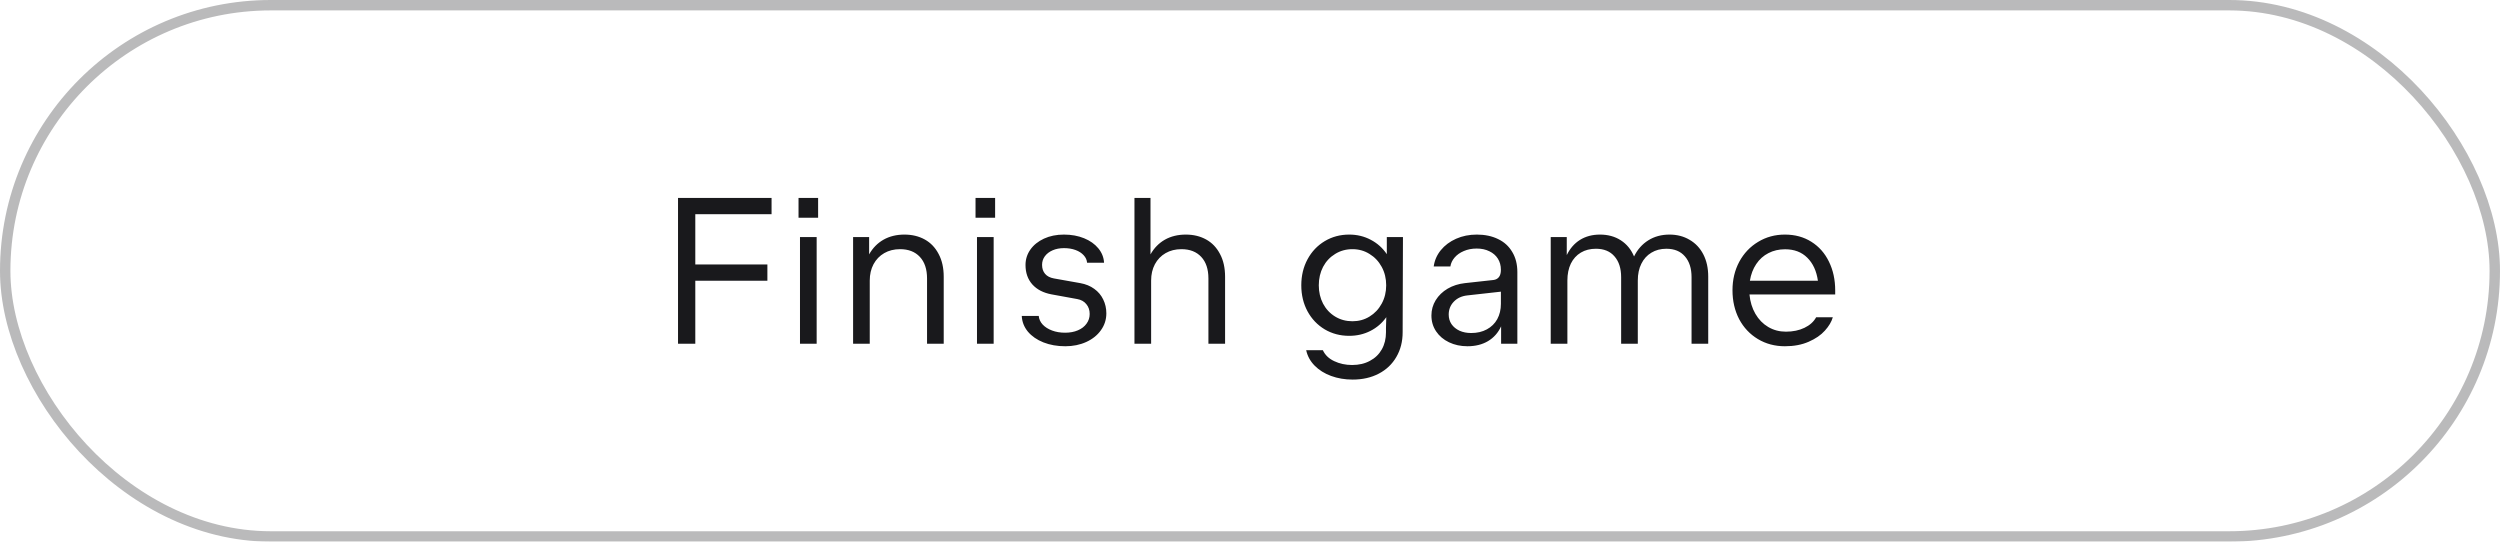 <svg width="240" height="52" viewBox="0 0 240 52" fill="none" xmlns="http://www.w3.org/2000/svg">
<g filter="url(#filter0_b_44_6243)">
<path d="M65.09 19H74.07V20.56H66.749V25.39H73.669V26.95H66.749V33H65.09V19ZM76.799 22.76H78.399V33H76.799V22.76ZM78.539 19V20.9H76.659V19H78.539ZM81.897 22.76H83.436V24.42C83.783 23.807 84.243 23.337 84.817 23.01C85.397 22.683 86.067 22.52 86.826 22.52C87.56 22.52 88.21 22.677 88.776 22.99C89.343 23.303 89.787 23.767 90.106 24.38C90.433 24.987 90.597 25.717 90.597 26.57V33H88.996V26.73C88.996 25.843 88.766 25.153 88.306 24.66C87.847 24.167 87.213 23.92 86.406 23.92C85.833 23.92 85.326 24.047 84.886 24.3C84.447 24.553 84.103 24.91 83.856 25.37C83.617 25.823 83.496 26.343 83.496 26.93V33H81.897V22.76ZM93.791 22.76H95.391V33H93.791V22.76ZM95.531 19V20.9H93.651V19H95.531ZM102.269 33.24C101.495 33.24 100.795 33.117 100.169 32.87C99.549 32.623 99.052 32.28 98.679 31.84C98.312 31.393 98.115 30.89 98.089 30.33H99.719C99.745 30.637 99.872 30.913 100.099 31.16C100.325 31.4 100.625 31.59 100.999 31.73C101.372 31.87 101.789 31.94 102.249 31.94C102.715 31.94 103.125 31.863 103.479 31.71C103.839 31.557 104.115 31.343 104.309 31.07C104.509 30.797 104.609 30.487 104.609 30.14C104.609 29.767 104.502 29.453 104.289 29.2C104.082 28.94 103.792 28.777 103.419 28.71L100.949 28.26C100.162 28.113 99.549 27.797 99.109 27.31C98.669 26.817 98.449 26.193 98.449 25.44C98.449 24.9 98.602 24.41 98.909 23.97C99.222 23.523 99.659 23.17 100.219 22.91C100.779 22.65 101.419 22.52 102.139 22.52C102.852 22.52 103.495 22.637 104.069 22.87C104.642 23.103 105.099 23.427 105.439 23.84C105.779 24.253 105.962 24.713 105.989 25.22H104.359C104.339 24.953 104.229 24.713 104.029 24.5C103.835 24.287 103.575 24.12 103.249 24C102.922 23.88 102.555 23.82 102.149 23.82C101.735 23.82 101.369 23.89 101.049 24.03C100.729 24.17 100.479 24.363 100.299 24.61C100.125 24.85 100.039 25.123 100.039 25.43C100.039 25.777 100.135 26.063 100.329 26.29C100.522 26.517 100.805 26.663 101.179 26.73L103.709 27.18C104.229 27.273 104.675 27.457 105.049 27.73C105.429 28.003 105.715 28.343 105.909 28.75C106.109 29.157 106.209 29.6 106.209 30.08C106.209 30.68 106.035 31.22 105.689 31.7C105.349 32.18 104.879 32.557 104.279 32.83C103.679 33.103 103.009 33.24 102.269 33.24ZM108.908 19H110.448V24.42C110.795 23.807 111.255 23.337 111.828 23.01C112.408 22.683 113.078 22.52 113.838 22.52C114.572 22.52 115.222 22.677 115.788 22.99C116.355 23.303 116.798 23.767 117.118 24.38C117.445 24.987 117.608 25.717 117.608 26.57V33H116.008V26.73C116.008 25.843 115.778 25.153 115.318 24.66C114.858 24.167 114.225 23.92 113.418 23.92C112.845 23.92 112.338 24.047 111.898 24.3C111.458 24.553 111.115 24.91 110.868 25.37C110.628 25.823 110.508 26.343 110.508 26.93V33H108.908V19ZM129.854 36.44C129.107 36.44 128.417 36.323 127.784 36.09C127.151 35.857 126.624 35.527 126.204 35.1C125.784 34.673 125.514 34.18 125.394 33.62H126.994C127.207 34.08 127.571 34.43 128.084 34.67C128.604 34.917 129.177 35.04 129.804 35.04C130.457 35.04 131.027 34.907 131.514 34.64C132.007 34.38 132.387 34.013 132.654 33.54C132.921 33.067 133.054 32.52 133.054 31.9V31.48L133.084 30.45C132.684 31.017 132.174 31.457 131.554 31.77C130.941 32.083 130.264 32.24 129.524 32.24C128.657 32.24 127.874 32.033 127.174 31.62C126.474 31.2 125.924 30.623 125.524 29.89C125.124 29.15 124.924 28.317 124.924 27.39C124.924 26.463 125.124 25.63 125.524 24.89C125.924 24.15 126.474 23.57 127.174 23.15C127.874 22.73 128.657 22.52 129.524 22.52C130.277 22.52 130.967 22.687 131.594 23.02C132.221 23.347 132.734 23.807 133.134 24.4V22.76H134.684L134.654 31.9C134.654 32.787 134.454 33.573 134.054 34.26C133.654 34.953 133.091 35.49 132.364 35.87C131.637 36.25 130.801 36.44 129.854 36.44ZM126.604 27.39C126.604 28.037 126.741 28.623 127.014 29.15C127.294 29.677 127.681 30.09 128.174 30.39C128.667 30.69 129.221 30.84 129.834 30.84C130.441 30.84 130.987 30.69 131.474 30.39C131.967 30.09 132.357 29.677 132.644 29.15C132.931 28.623 133.074 28.037 133.074 27.39C133.074 26.737 132.931 26.147 132.644 25.62C132.357 25.093 131.967 24.68 131.474 24.38C130.987 24.073 130.441 23.92 129.834 23.92C129.221 23.92 128.667 24.073 128.174 24.38C127.681 24.68 127.294 25.093 127.014 25.62C126.741 26.147 126.604 26.737 126.604 27.39ZM141.776 22.52C142.549 22.52 143.229 22.663 143.816 22.95C144.403 23.23 144.856 23.643 145.176 24.19C145.503 24.73 145.666 25.373 145.666 26.12V33H144.106V31.33C143.819 31.95 143.399 32.423 142.846 32.75C142.293 33.077 141.636 33.24 140.876 33.24C140.223 33.24 139.633 33.113 139.106 32.86C138.579 32.607 138.166 32.257 137.866 31.81C137.566 31.363 137.416 30.857 137.416 30.29C137.416 29.757 137.553 29.267 137.826 28.82C138.106 28.367 138.489 27.997 138.976 27.71C139.469 27.423 140.023 27.247 140.636 27.18L143.366 26.88C143.593 26.853 143.769 26.76 143.896 26.6C144.023 26.44 144.086 26.207 144.086 25.9C144.086 25.493 143.989 25.137 143.796 24.83C143.603 24.523 143.329 24.287 142.976 24.12C142.629 23.947 142.226 23.86 141.766 23.86C141.306 23.86 140.893 23.94 140.526 24.1C140.159 24.253 139.863 24.463 139.636 24.73C139.416 24.99 139.283 25.273 139.236 25.58H137.636C137.716 25 137.943 24.48 138.316 24.02C138.696 23.553 139.186 23.187 139.786 22.92C140.386 22.653 141.049 22.52 141.776 22.52ZM139.076 30.2C139.076 30.547 139.166 30.853 139.346 31.12C139.533 31.387 139.789 31.597 140.116 31.75C140.443 31.897 140.816 31.97 141.236 31.97C141.809 31.97 142.309 31.853 142.736 31.62C143.169 31.387 143.503 31.06 143.736 30.64C143.969 30.213 144.086 29.723 144.086 29.17V28L140.856 28.36C140.323 28.42 139.893 28.62 139.566 28.96C139.239 29.3 139.076 29.713 139.076 30.2ZM148.869 22.76H150.409V24.49C150.716 23.857 151.139 23.37 151.679 23.03C152.226 22.69 152.866 22.52 153.599 22.52C154.366 22.52 155.032 22.703 155.599 23.07C156.166 23.437 156.589 23.953 156.869 24.62C157.196 23.953 157.652 23.437 158.239 23.07C158.826 22.703 159.502 22.52 160.269 22.52C160.996 22.52 161.639 22.687 162.199 23.02C162.766 23.347 163.206 23.813 163.519 24.42C163.832 25.027 163.989 25.733 163.989 26.54V33H162.389V26.61C162.389 25.763 162.176 25.097 161.749 24.61C161.329 24.123 160.736 23.88 159.969 23.88C159.422 23.88 158.942 24.007 158.529 24.26C158.116 24.507 157.796 24.86 157.569 25.32C157.342 25.773 157.229 26.31 157.229 26.93V33H155.629V26.61C155.629 25.763 155.416 25.097 154.989 24.61C154.569 24.123 153.976 23.88 153.209 23.88C152.656 23.88 152.172 24.003 151.759 24.25C151.346 24.497 151.026 24.85 150.799 25.31C150.579 25.77 150.469 26.31 150.469 26.93V33H148.869V22.76ZM171.349 33.24C170.389 33.24 169.526 33.01 168.759 32.55C167.993 32.09 167.393 31.453 166.959 30.64C166.533 29.82 166.319 28.893 166.319 27.86C166.319 26.853 166.536 25.943 166.969 25.13C167.409 24.317 168.013 23.68 168.779 23.22C169.546 22.753 170.403 22.52 171.349 22.52C172.316 22.52 173.163 22.75 173.889 23.21C174.623 23.67 175.186 24.307 175.579 25.12C175.979 25.933 176.179 26.853 176.179 27.88V28.27H167.949C168.016 28.97 168.206 29.59 168.519 30.13C168.833 30.67 169.243 31.09 169.749 31.39C170.256 31.69 170.823 31.84 171.449 31.84C172.123 31.84 172.716 31.717 173.229 31.47C173.743 31.223 174.116 30.887 174.349 30.46H175.949C175.829 30.887 175.576 31.313 175.189 31.74C174.809 32.167 174.289 32.523 173.629 32.81C172.976 33.097 172.216 33.24 171.349 33.24ZM174.519 26.95C174.386 26.017 174.046 25.28 173.499 24.74C172.959 24.2 172.249 23.93 171.369 23.93C170.776 23.93 170.243 24.053 169.769 24.3C169.296 24.54 168.906 24.89 168.599 25.35C168.293 25.803 168.089 26.337 167.989 26.95H174.519Z" fill="#19191C"/>
<rect x="0.5" y="0.5" width="239" height="51" rx="25.5" stroke="#19191C" stroke-opacity="0.3"/>
</g>
<defs>
<filter id="filter0_b_44_6243" x="-8" y="-8" width="256" height="68" filterUnits="userSpaceOnUse" color-interpolation-filters="sRGB">
<feFlood flood-opacity="0" result="BackgroundImageFix"/>
<feGaussianBlur in="BackgroundImageFix" stdDeviation="4"/>
<feComposite in2="SourceAlpha" operator="in" result="effect1_backgroundBlur_44_6243"/>
<feBlend mode="normal" in="SourceGraphic" in2="effect1_backgroundBlur_44_6243" result="shape"/>
</filter>
</defs>
</svg>
